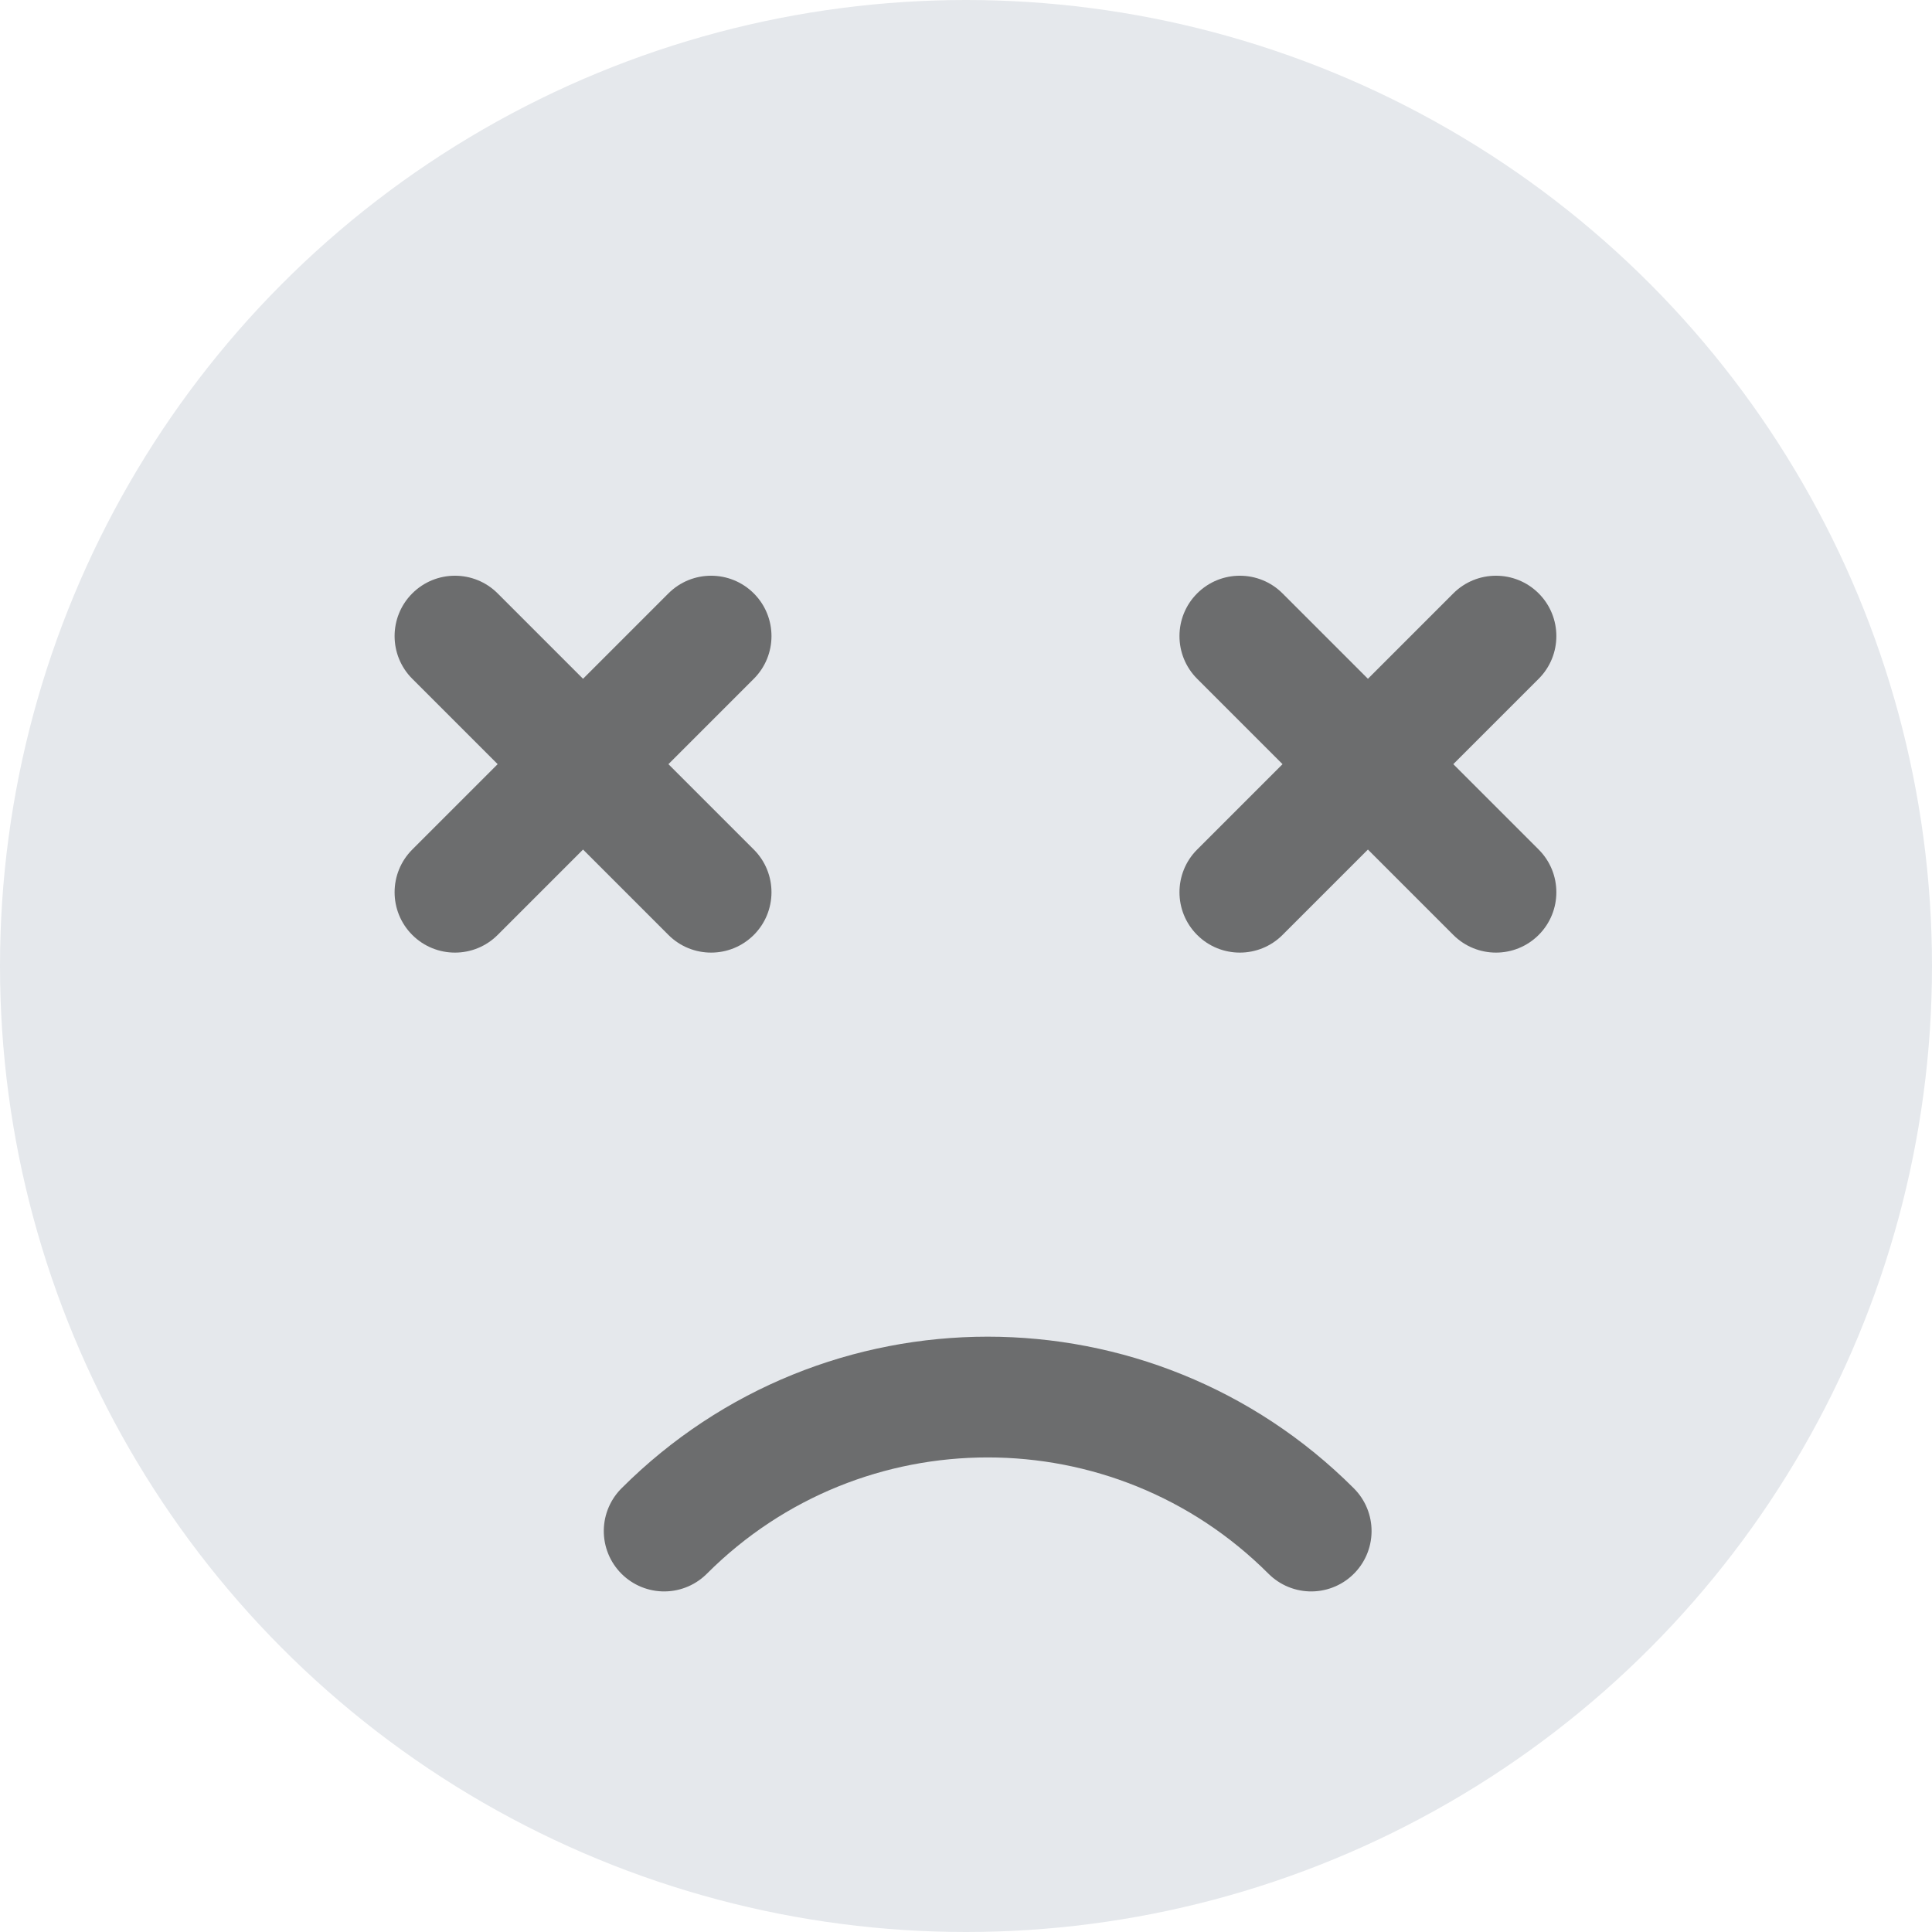 <?xml version="1.0" encoding="UTF-8"?>
<svg width="32px" height="32px" viewBox="0 0 32 32" version="1.1" xmlns="http://www.w3.org/2000/svg" xmlns:xlink="http://www.w3.org/1999/xlink">
    <!-- Generator: Sketch 48.2 (47327) - http://www.bohemiancoding.com/sketch -->
    <title>很差</title>
    <desc>Created with Sketch.</desc>
    <defs></defs>
    <g id="评价页标注" stroke="none" stroke-width="1" fill="none" fill-rule="evenodd" transform="translate(-1563, -418)">
        <g id="Group-3-Copy" transform="translate(1563, 418)">
            <g id="很差">
                <circle id="Oval-3" fill="#E5E8EC" cx="16" cy="16" r="16"></circle>
                <path d="M10.657,11.657 L12.657,11.657 C13.209,11.657 13.657,12.105 13.657,12.657 C13.657,13.209 13.209,13.657 12.657,13.657 L10.657,13.657 L10.657,15.657 C10.657,16.209 10.209,16.657 9.657,16.657 C9.105,16.657 8.657,16.209 8.657,15.657 L8.657,13.657 L6.657,13.657 C6.105,13.657 5.657,13.209 5.657,12.657 C5.657,12.105 6.105,11.657 6.657,11.657 L8.657,11.657 L8.657,9.657 C8.657,9.105 9.105,8.657 9.657,8.657 C10.209,8.657 10.657,9.105 10.657,9.657 L10.657,11.657 Z" id="Combined-Shape" fill="#393939" opacity="0.7" transform="translate(9.657, 12.657) rotate(-315) translate(-9.657, -12.657) "></path>
                <path d="M23.657,11.657 L25.657,11.657 C26.209,11.657 26.657,12.105 26.657,12.657 C26.657,13.209 26.209,13.657 25.657,13.657 L23.657,13.657 L23.657,15.657 C23.657,16.209 23.209,16.657 22.657,16.657 C22.105,16.657 21.657,16.209 21.657,15.657 L21.657,13.657 L19.657,13.657 C19.105,13.657 18.657,13.209 18.657,12.657 C18.657,12.105 19.105,11.657 19.657,11.657 L21.657,11.657 L21.657,9.657 C21.657,9.105 22.105,8.657 22.657,8.657 C23.209,8.657 23.657,9.105 23.657,9.657 L23.657,11.657 Z" id="Combined-Shape-Copy" fill="#393939" opacity="0.7" transform="translate(22.657, 12.657) rotate(-315) translate(-22.657, -12.657) "></path>
                <path d="M20.148,29.148 C20.148,24.963 16.755,21.57 12.57,21.57" id="Oval-4" stroke="#393939" stroke-width="2" opacity="0.7" stroke-linecap="round" transform="translate(16.359, 25.359) rotate(-45) translate(-16.359, -25.359) "></path>
            </g>
        </g>
    </g>
</svg>